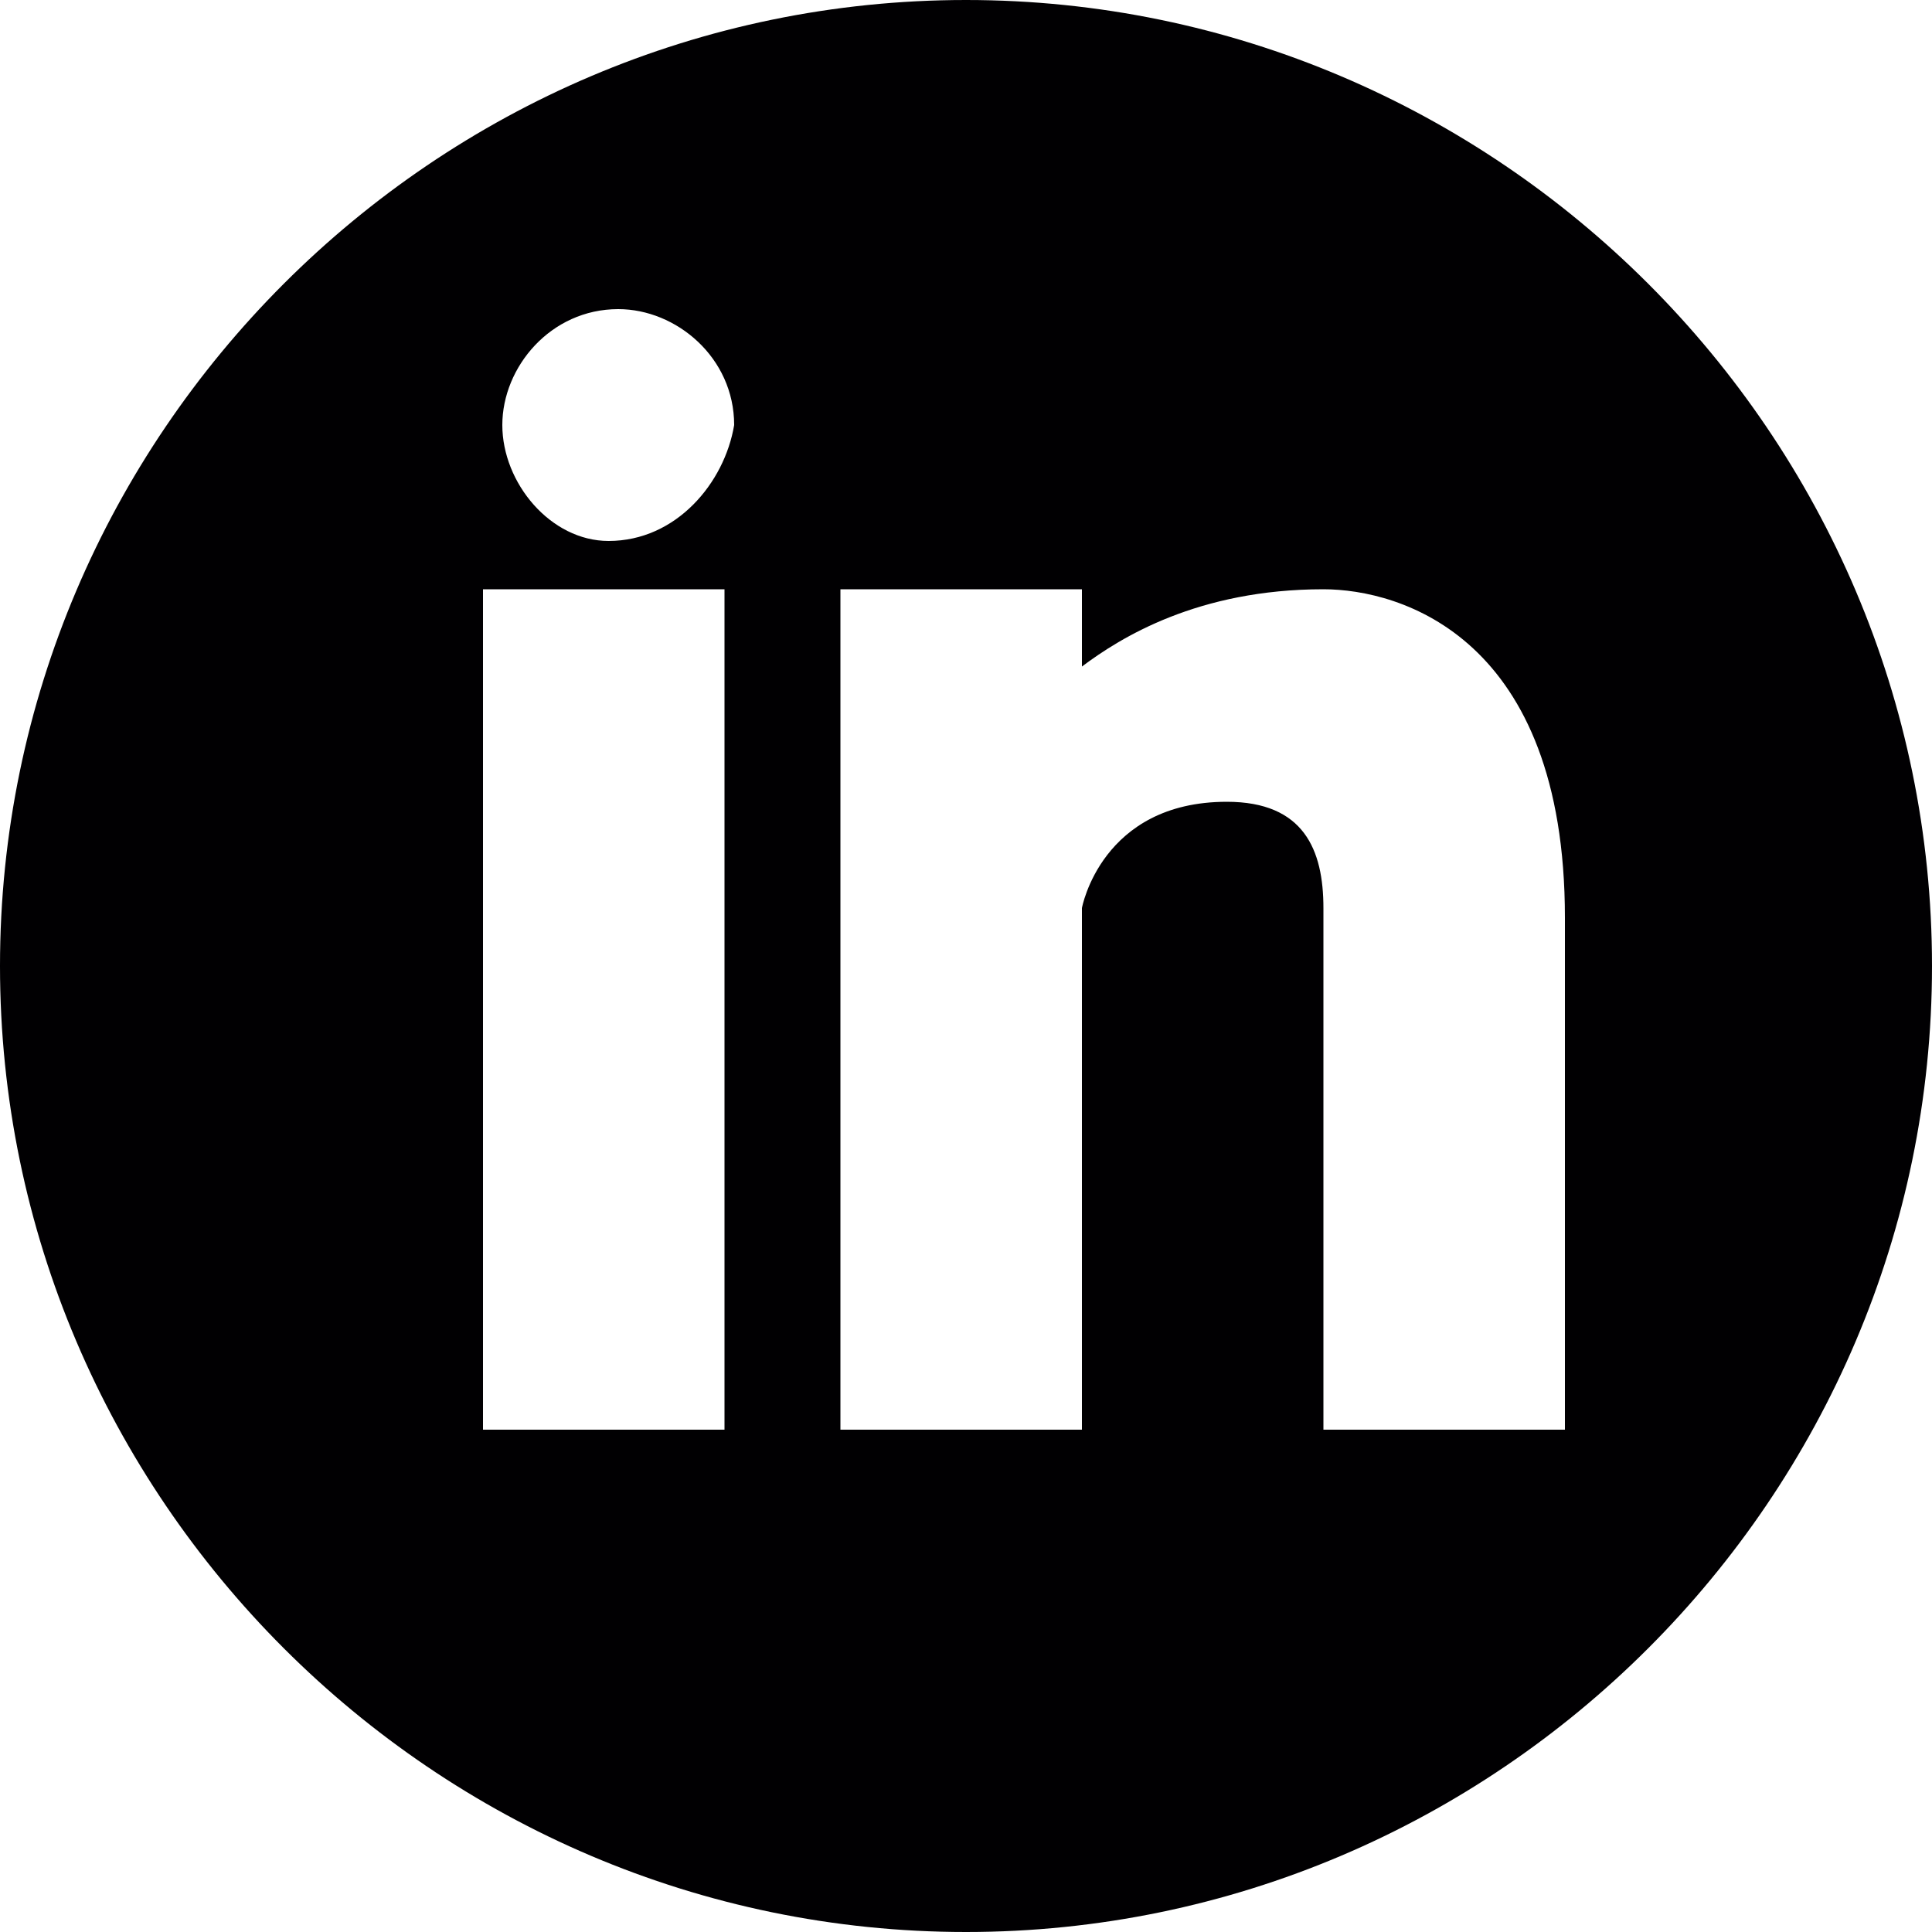 <?xml version="1.0" encoding="utf-8"?>
<!-- Generator: Adobe Illustrator 23.0.0, SVG Export Plug-In . SVG Version: 6.00 Build 0)  -->
<svg version="1.1" id="Capa_1" xmlns="http://www.w3.org/2000/svg" xmlns:xlink="http://www.w3.org/1999/xlink" x="0px" y="0px"
	 viewBox="0 0 20 20" style="enable-background:new 0 0 20 20;" xml:space="preserve">
<style type="text/css">
	.st0{fill:#010002;}
</style>
<g>
	<g>
		<g>
			<path class="st0" d="M10,0C4.5,0,0,4.5,0,10s4.5,10,10,10s10-4.5,10-10C20,4.5,15.5,0,10,0z M7.5,14.8H5V6.1h2.5V14.8z M6.3,5.6
				C5.7,5.6,5.2,5,5.2,4.4s0.5-1.2,1.2-1.2c0.6,0,1.2,0.5,1.2,1.2C7.5,5,7,5.6,6.3,5.6z M16.2,14.8h-2.5V9.4c0-0.6-0.2-1.1-1-1.1
				c-1.3,0-1.5,1.1-1.5,1.1v5.4H8.7V6.1h2.5v0.8c0.4-0.3,1.2-0.8,2.5-0.8c0.8,0,2.5,0.5,2.5,3.4L16.2,14.8L16.2,14.8z"/>
		</g>
	</g>
</g>
</svg>
